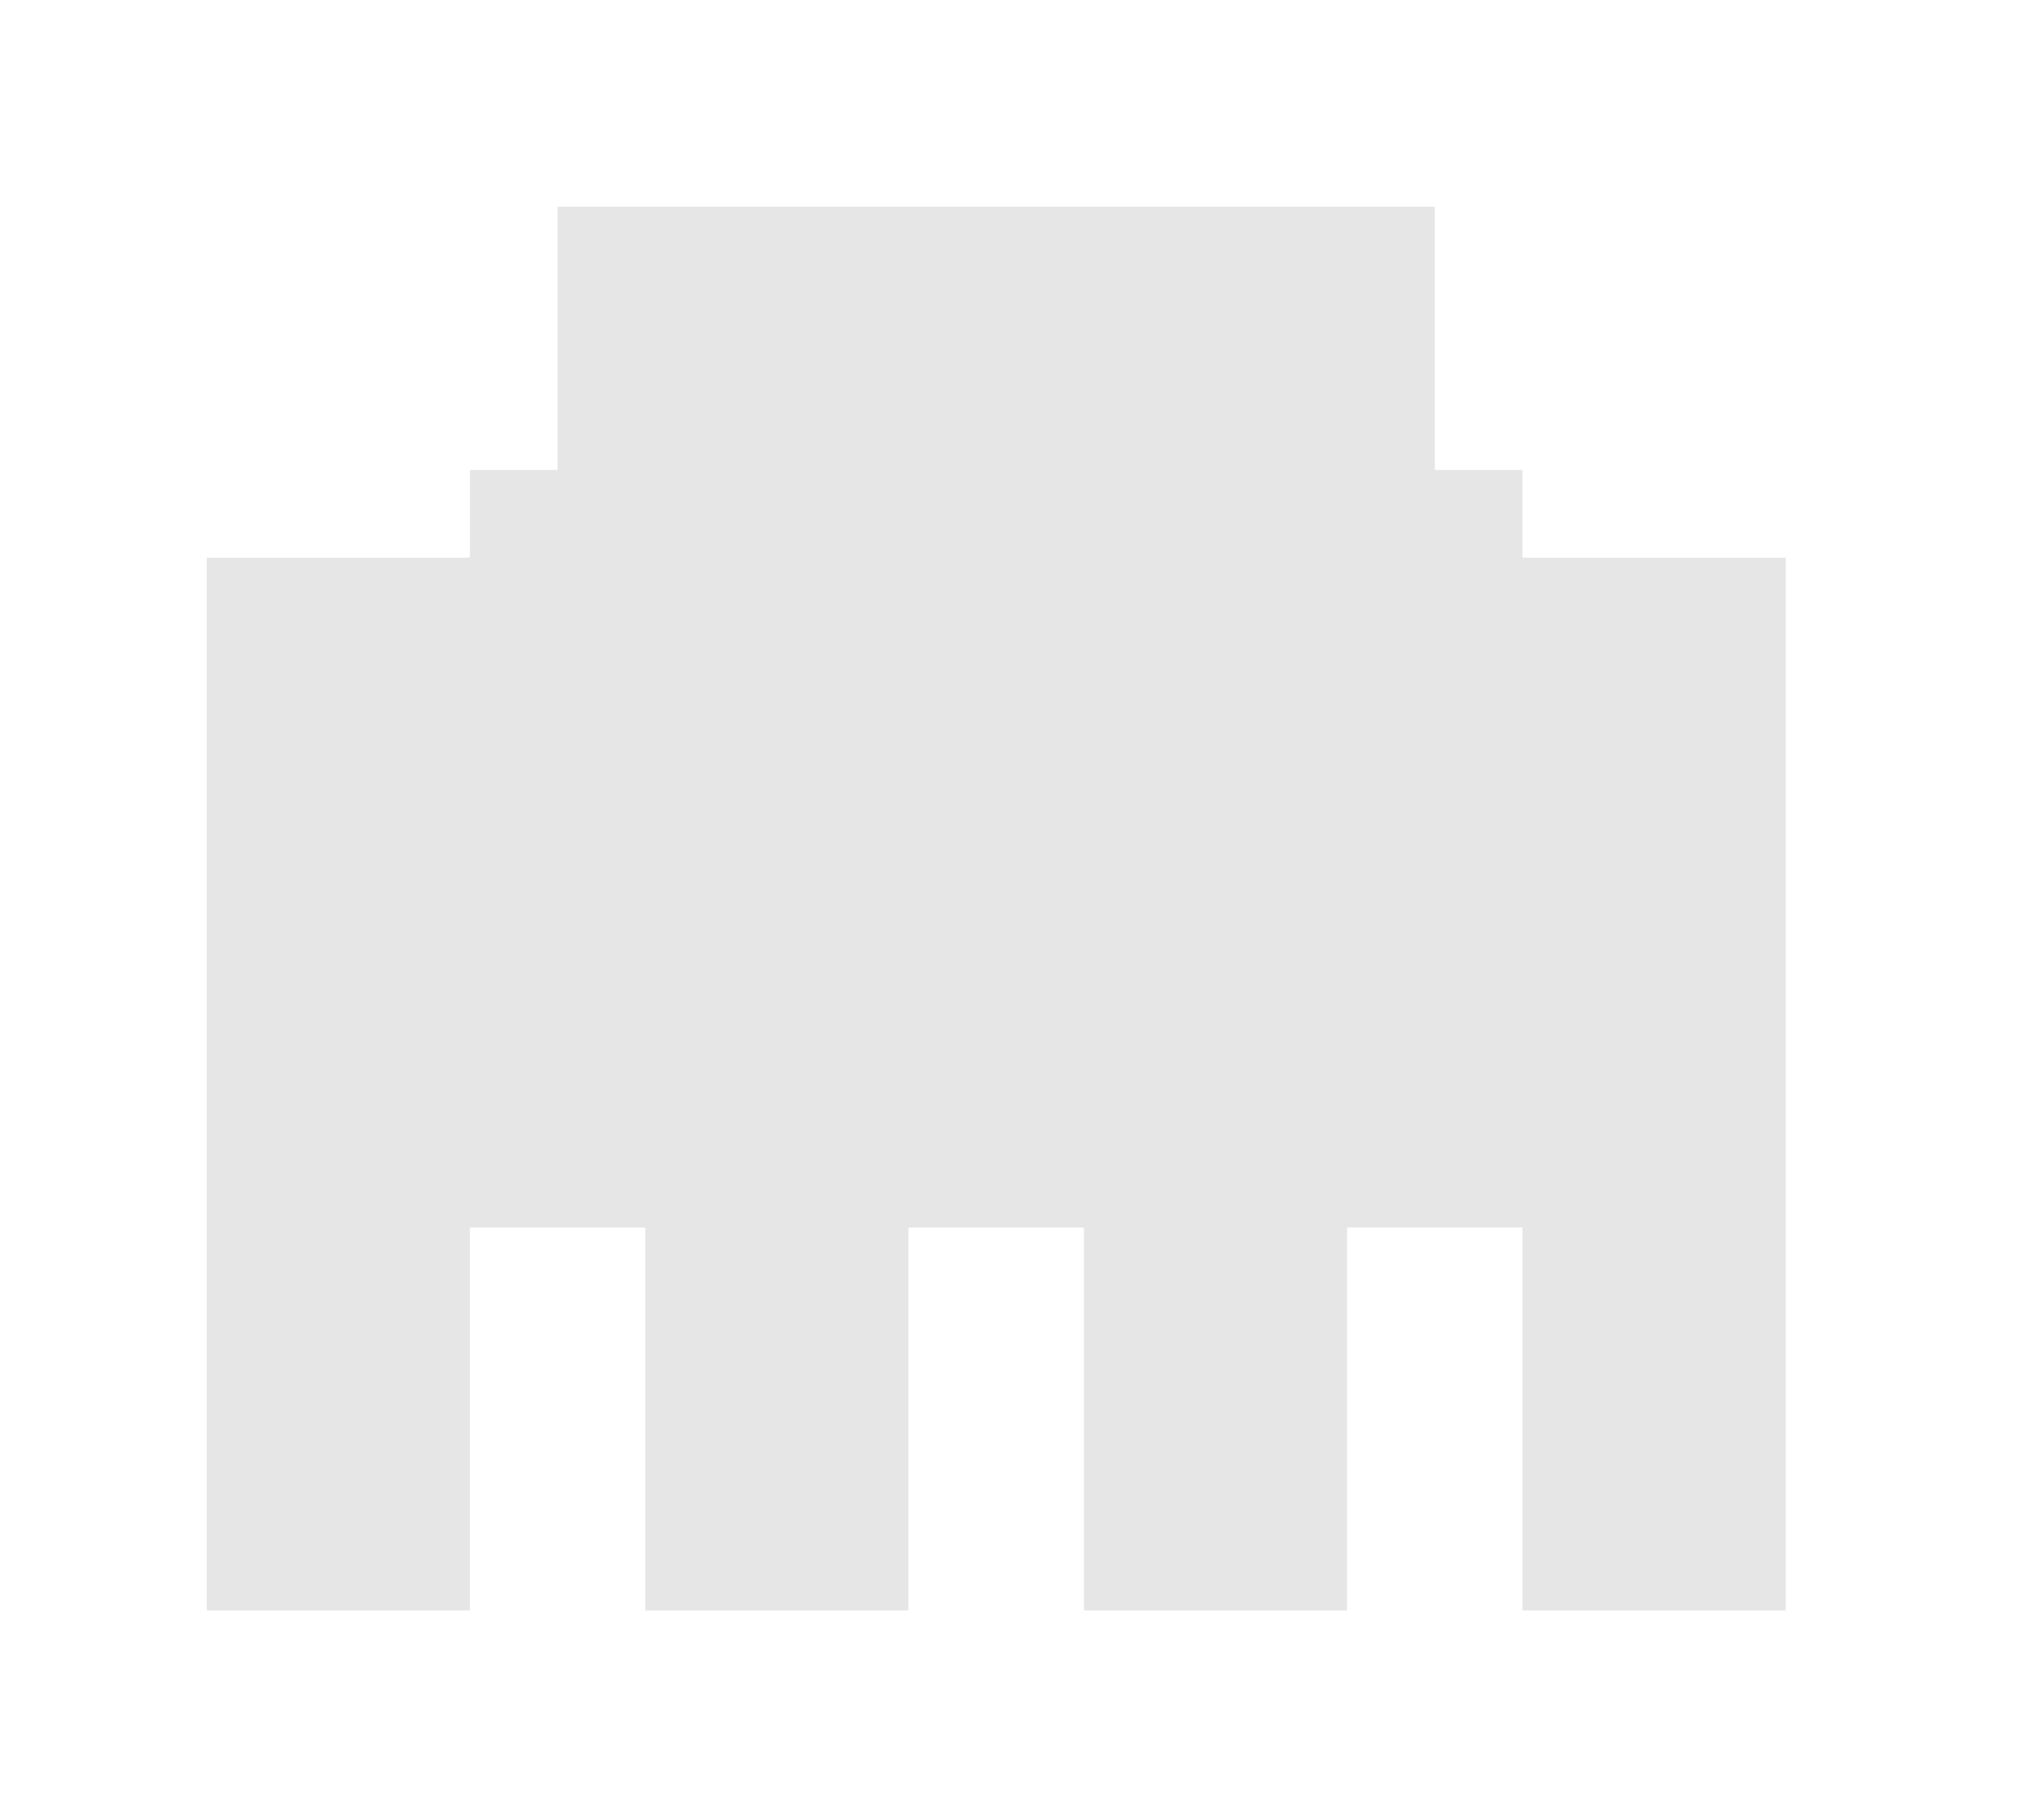 <?xml version="1.0" standalone="no"?><!DOCTYPE svg PUBLIC "-//W3C//DTD SVG 1.1//EN" "http://www.w3.org/Graphics/SVG/1.1/DTD/svg11.dtd"><svg t="1708581730570" class="icon" viewBox="0 0 1152 1024" version="1.1" xmlns="http://www.w3.org/2000/svg" p-id="2544" xmlns:xlink="http://www.w3.org/1999/xlink" width="225" height="200"><path d="M808.631 264.808h49.438v49.438h148.315v593.262h-148.315v-215.75h-98.877V907.508h-148.315v-215.75H512V907.508H363.685v-215.75H264.808V907.508H116.492V314.246h148.315V264.808h49.438V116.492h494.385v148.315z" fill="#e6e6e6" p-id="2545"></path></svg>